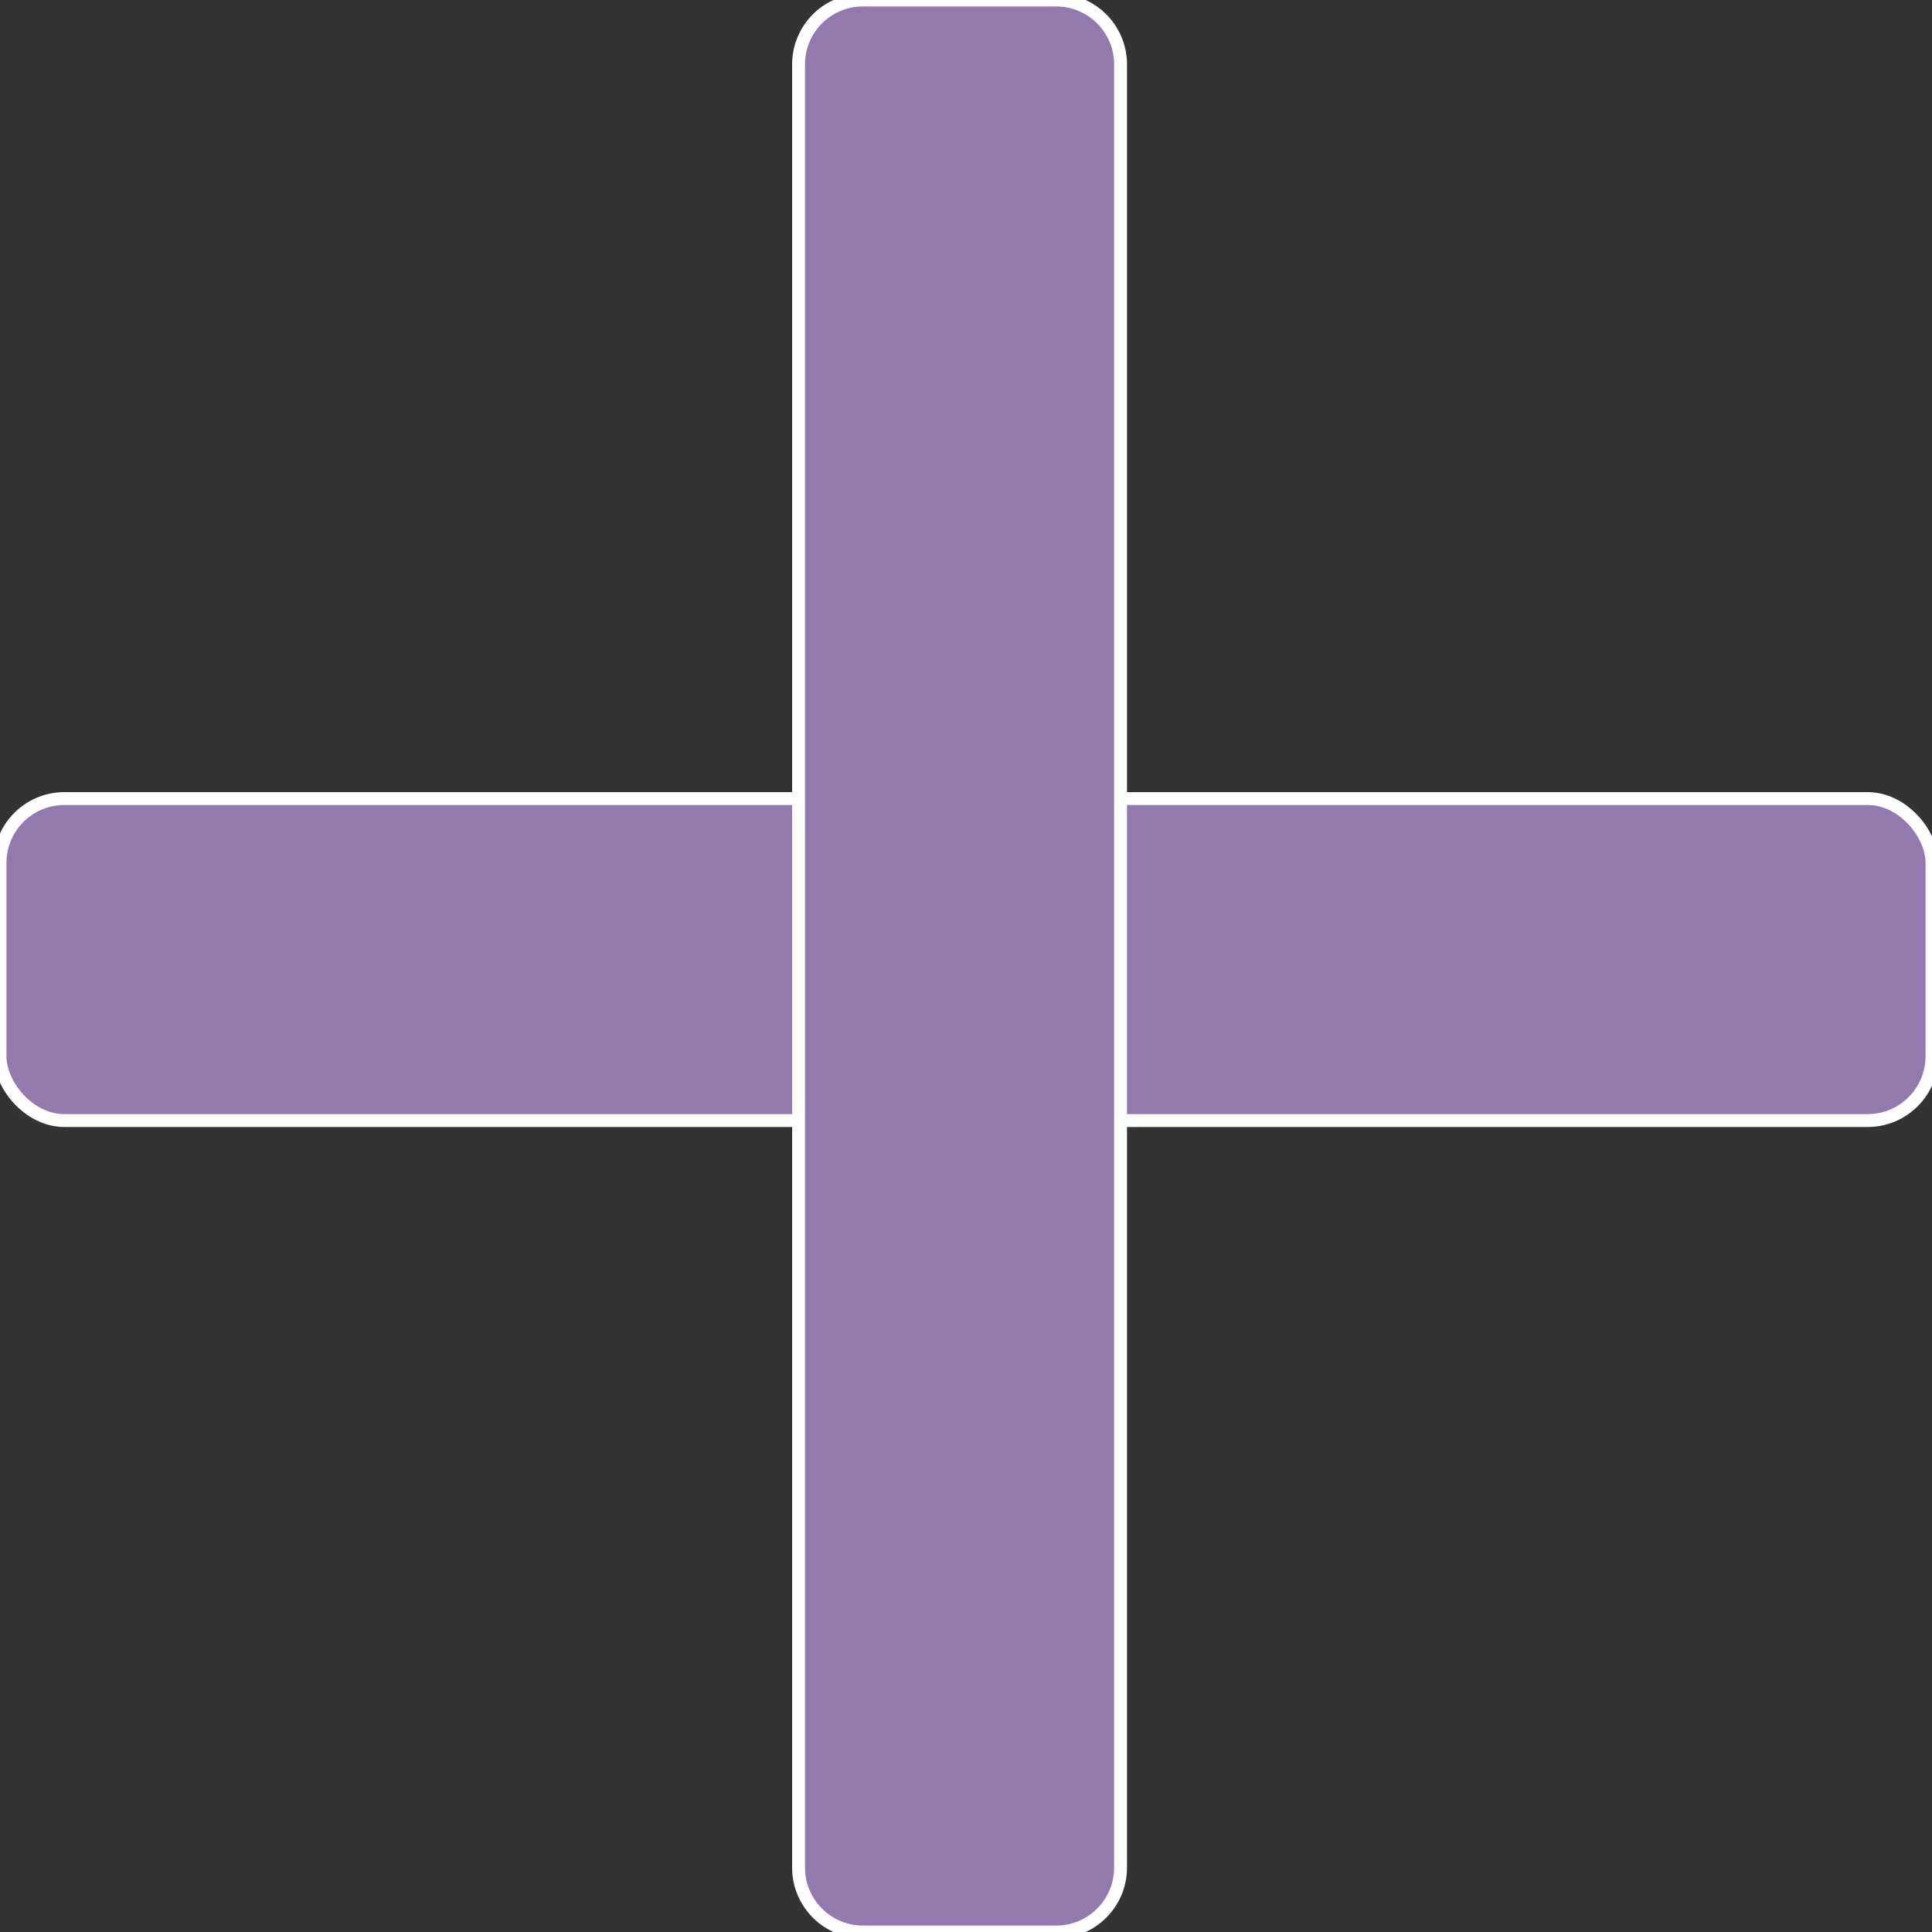 <svg width="100" height="100" viewBox="0 0 150 150" fill="none" xmlns="http://www.w3.org/2000/svg">
    <rect x="0" y="0" width="150" height="150" fill="#333333" stroke="none"/>
    <rect y="62" width="150" height="25" rx="5" fill="#937AAE" stroke="white" stroke-width="1" />
    <path
        d="M62 5C62 2.239 64.239 0 67 0H82C84.761 0 87 2.239 87 5V145C87 147.761 84.761 150 82 150H67C64.239 150 62 147.761 62 145V5Z"
        fill="#937AAE" stroke="white" stroke-width="1" />
</svg>